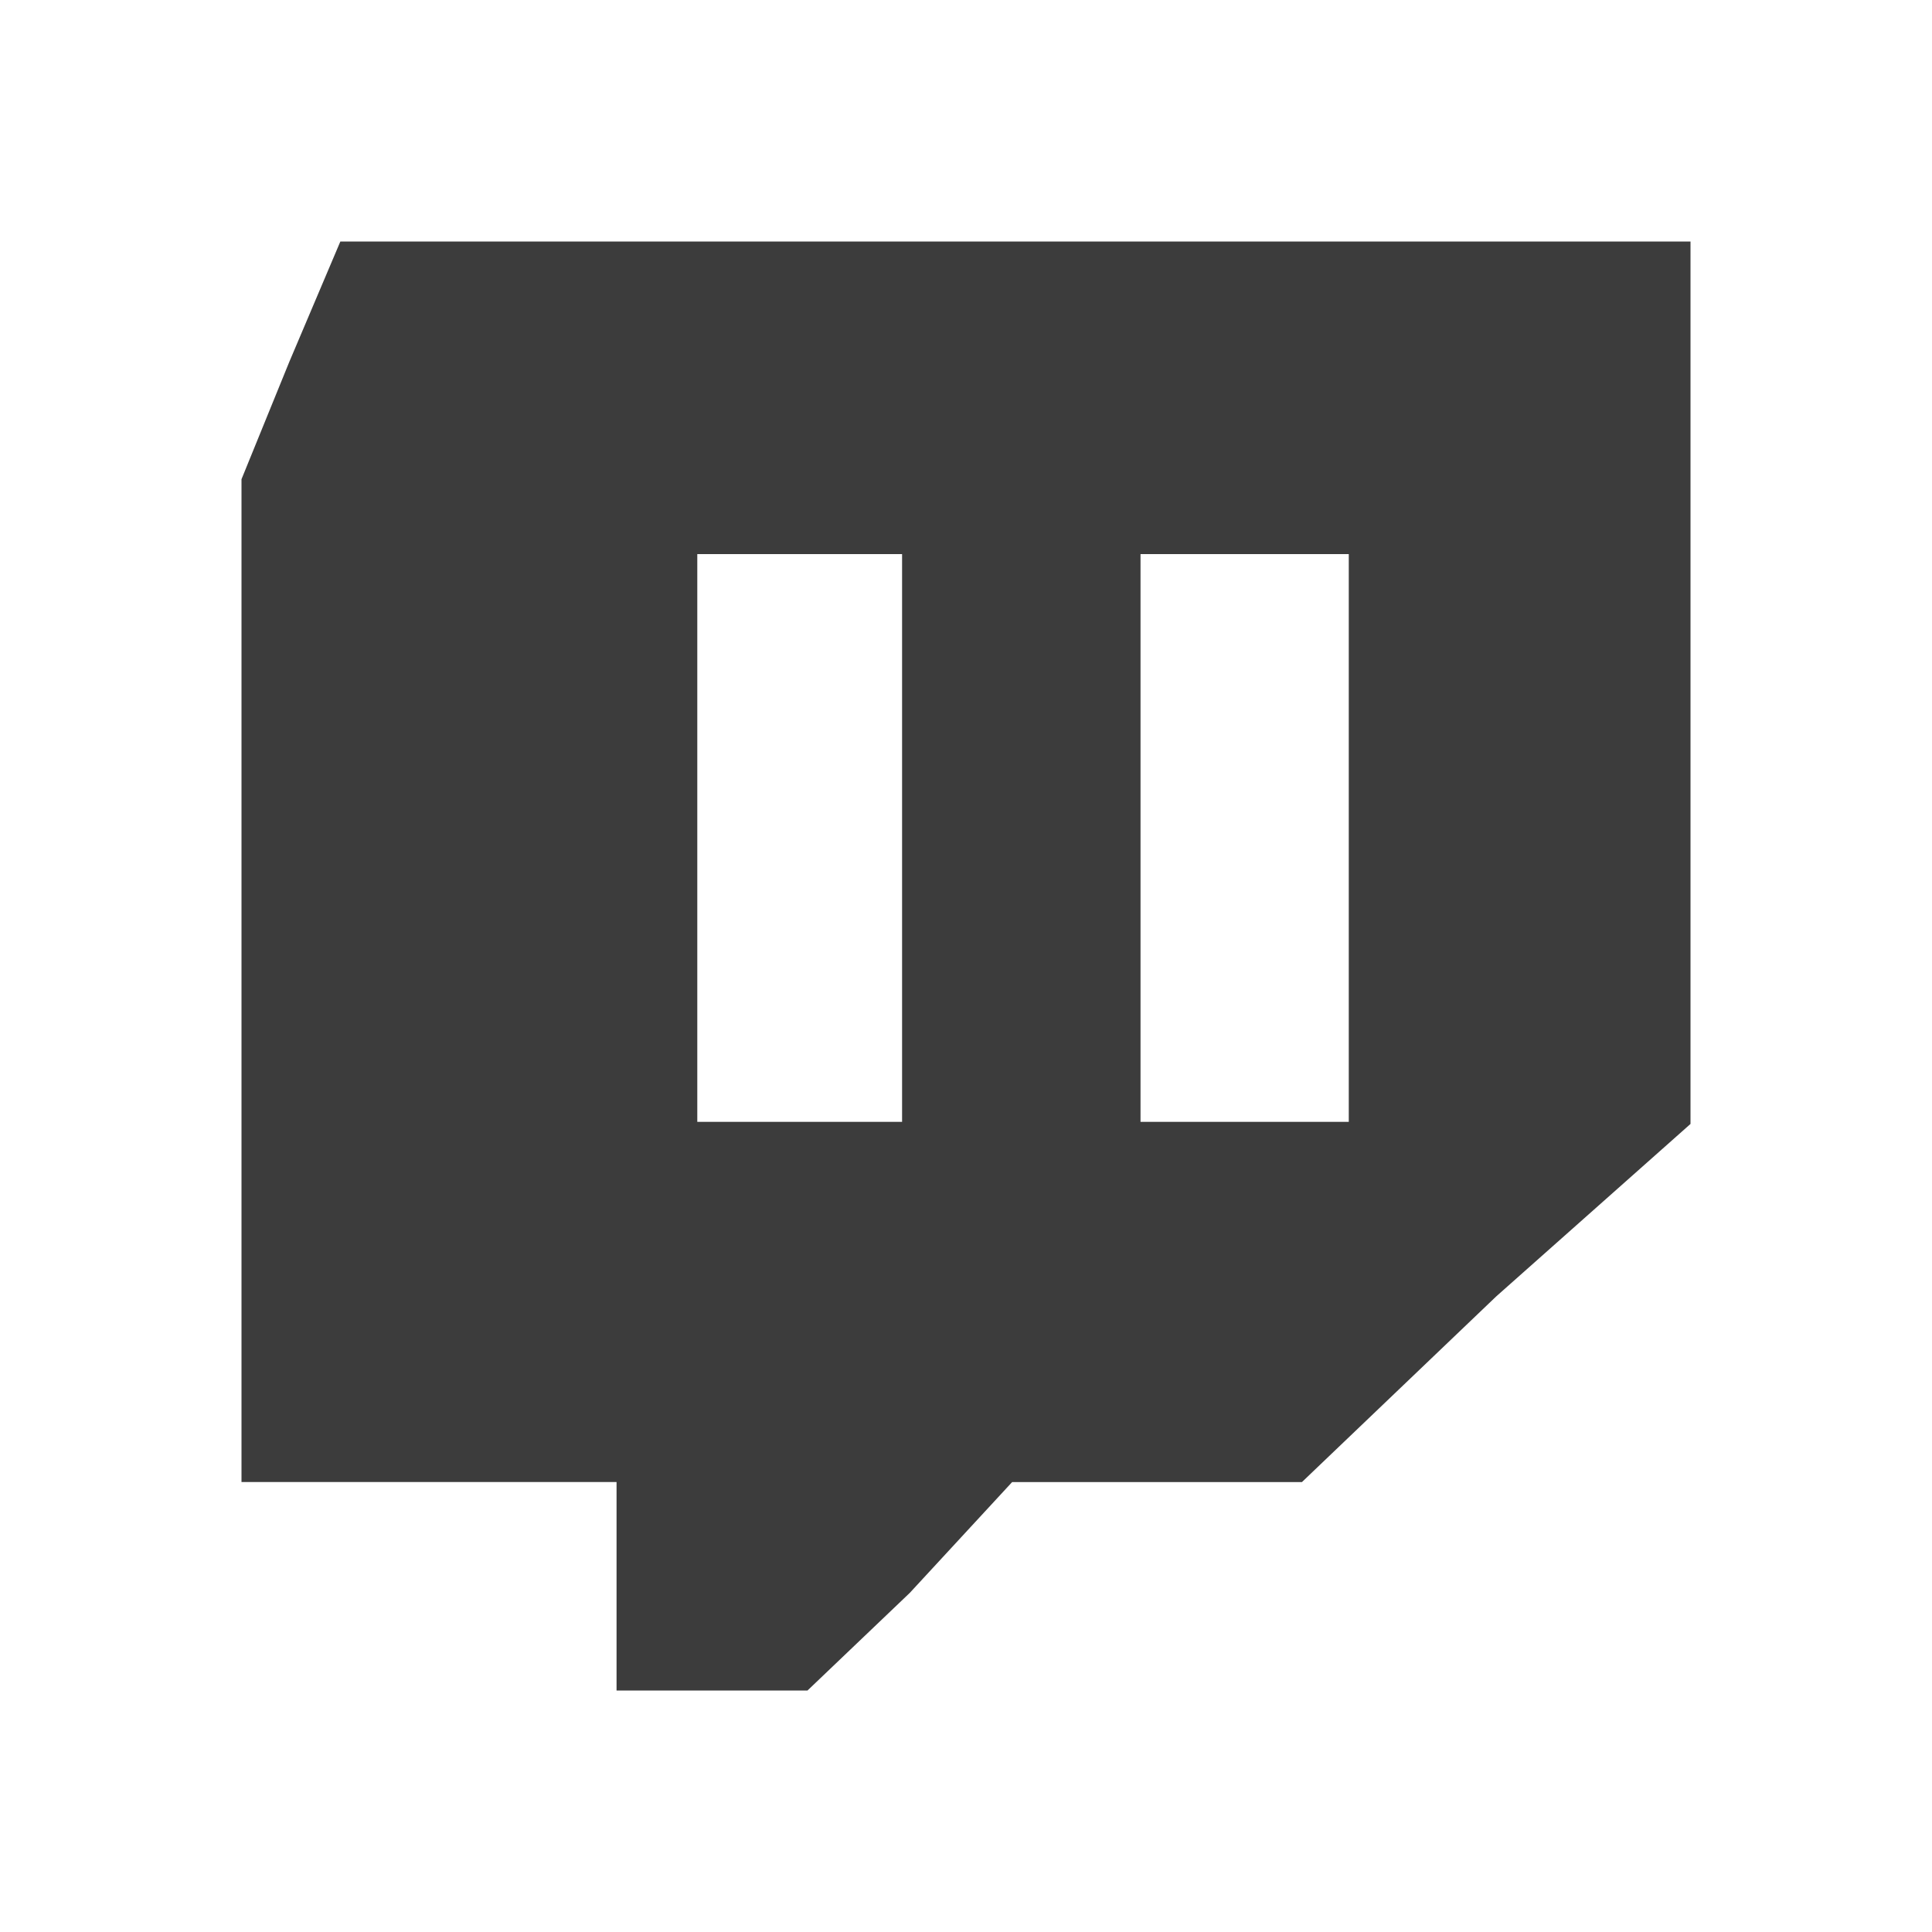 <?xml version="1.0" encoding="UTF-8" standalone="no"?>
<!-- Created with Inkscape (http://www.inkscape.org/) -->

<svg
   xmlns:dc="http://purl.org/dc/elements/1.1/"
   xmlns:cc="http://creativecommons.org/ns#"
   xmlns:rdf="http://www.w3.org/1999/02/22-rdf-syntax-ns#"
   xmlns:svg="http://www.w3.org/2000/svg"
   xmlns="http://www.w3.org/2000/svg"
   xmlns:sodipodi="http://sodipodi.sourceforge.net/DTD/sodipodi-0.dtd"
   xmlns:inkscape="http://www.inkscape.org/namespaces/inkscape"
   id="svg3164"
   version="1.1"
   inkscape:version="0.92.1 unknown"
   width="24"
   height="24"
   sodipodi:docname="twitch-mate.svg"
   inkscape:export-filename="/home/terzag/Boulot/icones &amp; interface/MATE-COLORS/Radiant/status/24/twitch-mate.png"
   inkscape:export-xdpi="96"
   inkscape:export-ydpi="96">
  <defs
     id="defs3168" />
  <sodipodi:namedview
     pagecolor="#ffffff"
     bordercolor="#666666"
     borderopacity="1"
     objecttolerance="10"
     gridtolerance="10"
     guidetolerance="10"
     inkscape:pageopacity="0"
     inkscape:pageshadow="2"
     inkscape:window-width="1920"
     inkscape:window-height="1028"
     id="namedview3166"
     showgrid="false"
     inkscape:zoom="20"
     inkscape:cx="0.9516809"
     inkscape:cy="5.5117025"
     inkscape:window-x="0"
     inkscape:window-y="0"
     inkscape:window-maximized="1"
     inkscape:current-layer="svg3164"
     showguides="true"
     inkscape:guide-bbox="true">
    <sodipodi:guide
       orientation="1,0"
       position="0.994,16.241"
       id="guide3079"
       inkscape:locked="false" />
    <sodipodi:guide
       orientation="1,0"
       position="15.004,18.12"
       id="guide3081"
       inkscape:locked="false" />
    <sodipodi:guide
       orientation="0,1"
       position="9.612,15.004"
       id="guide3083"
       inkscape:locked="false" />
    <sodipodi:guide
       orientation="0,1"
       position="4.795,0.994"
       id="guide3085"
       inkscape:locked="false" />
  </sodipodi:namedview>
  <path
     style="fill:#3c3c3c;fill-opacity:1;stroke-width:1.539"
     d="M 4.228,3 3.593,4.497 3,5.953 v 6.31 6.147 H 5.329 7.659 V 19.787 21 h 1.186 1.186 l 1.271,-1.213 1.271,-1.376 h 1.779 1.821 L 18.586,16.105 21,13.962 V 8.501 3 h -8.386 z m 4.434,3.883 h 1.655 0.889 V 9.755 13.936 H 10.317 8.662 V 9.755 Z m 5.506,0 h 1.655 0.932 V 9.755 13.936 H 15.823 14.168 V 9.755 Z"
     id="path3194"
     inkscape:connector-curvature="0"
     sodipodi:nodetypes="ccccccccccccccccccccccccccccccccccccccc" />
</svg>
